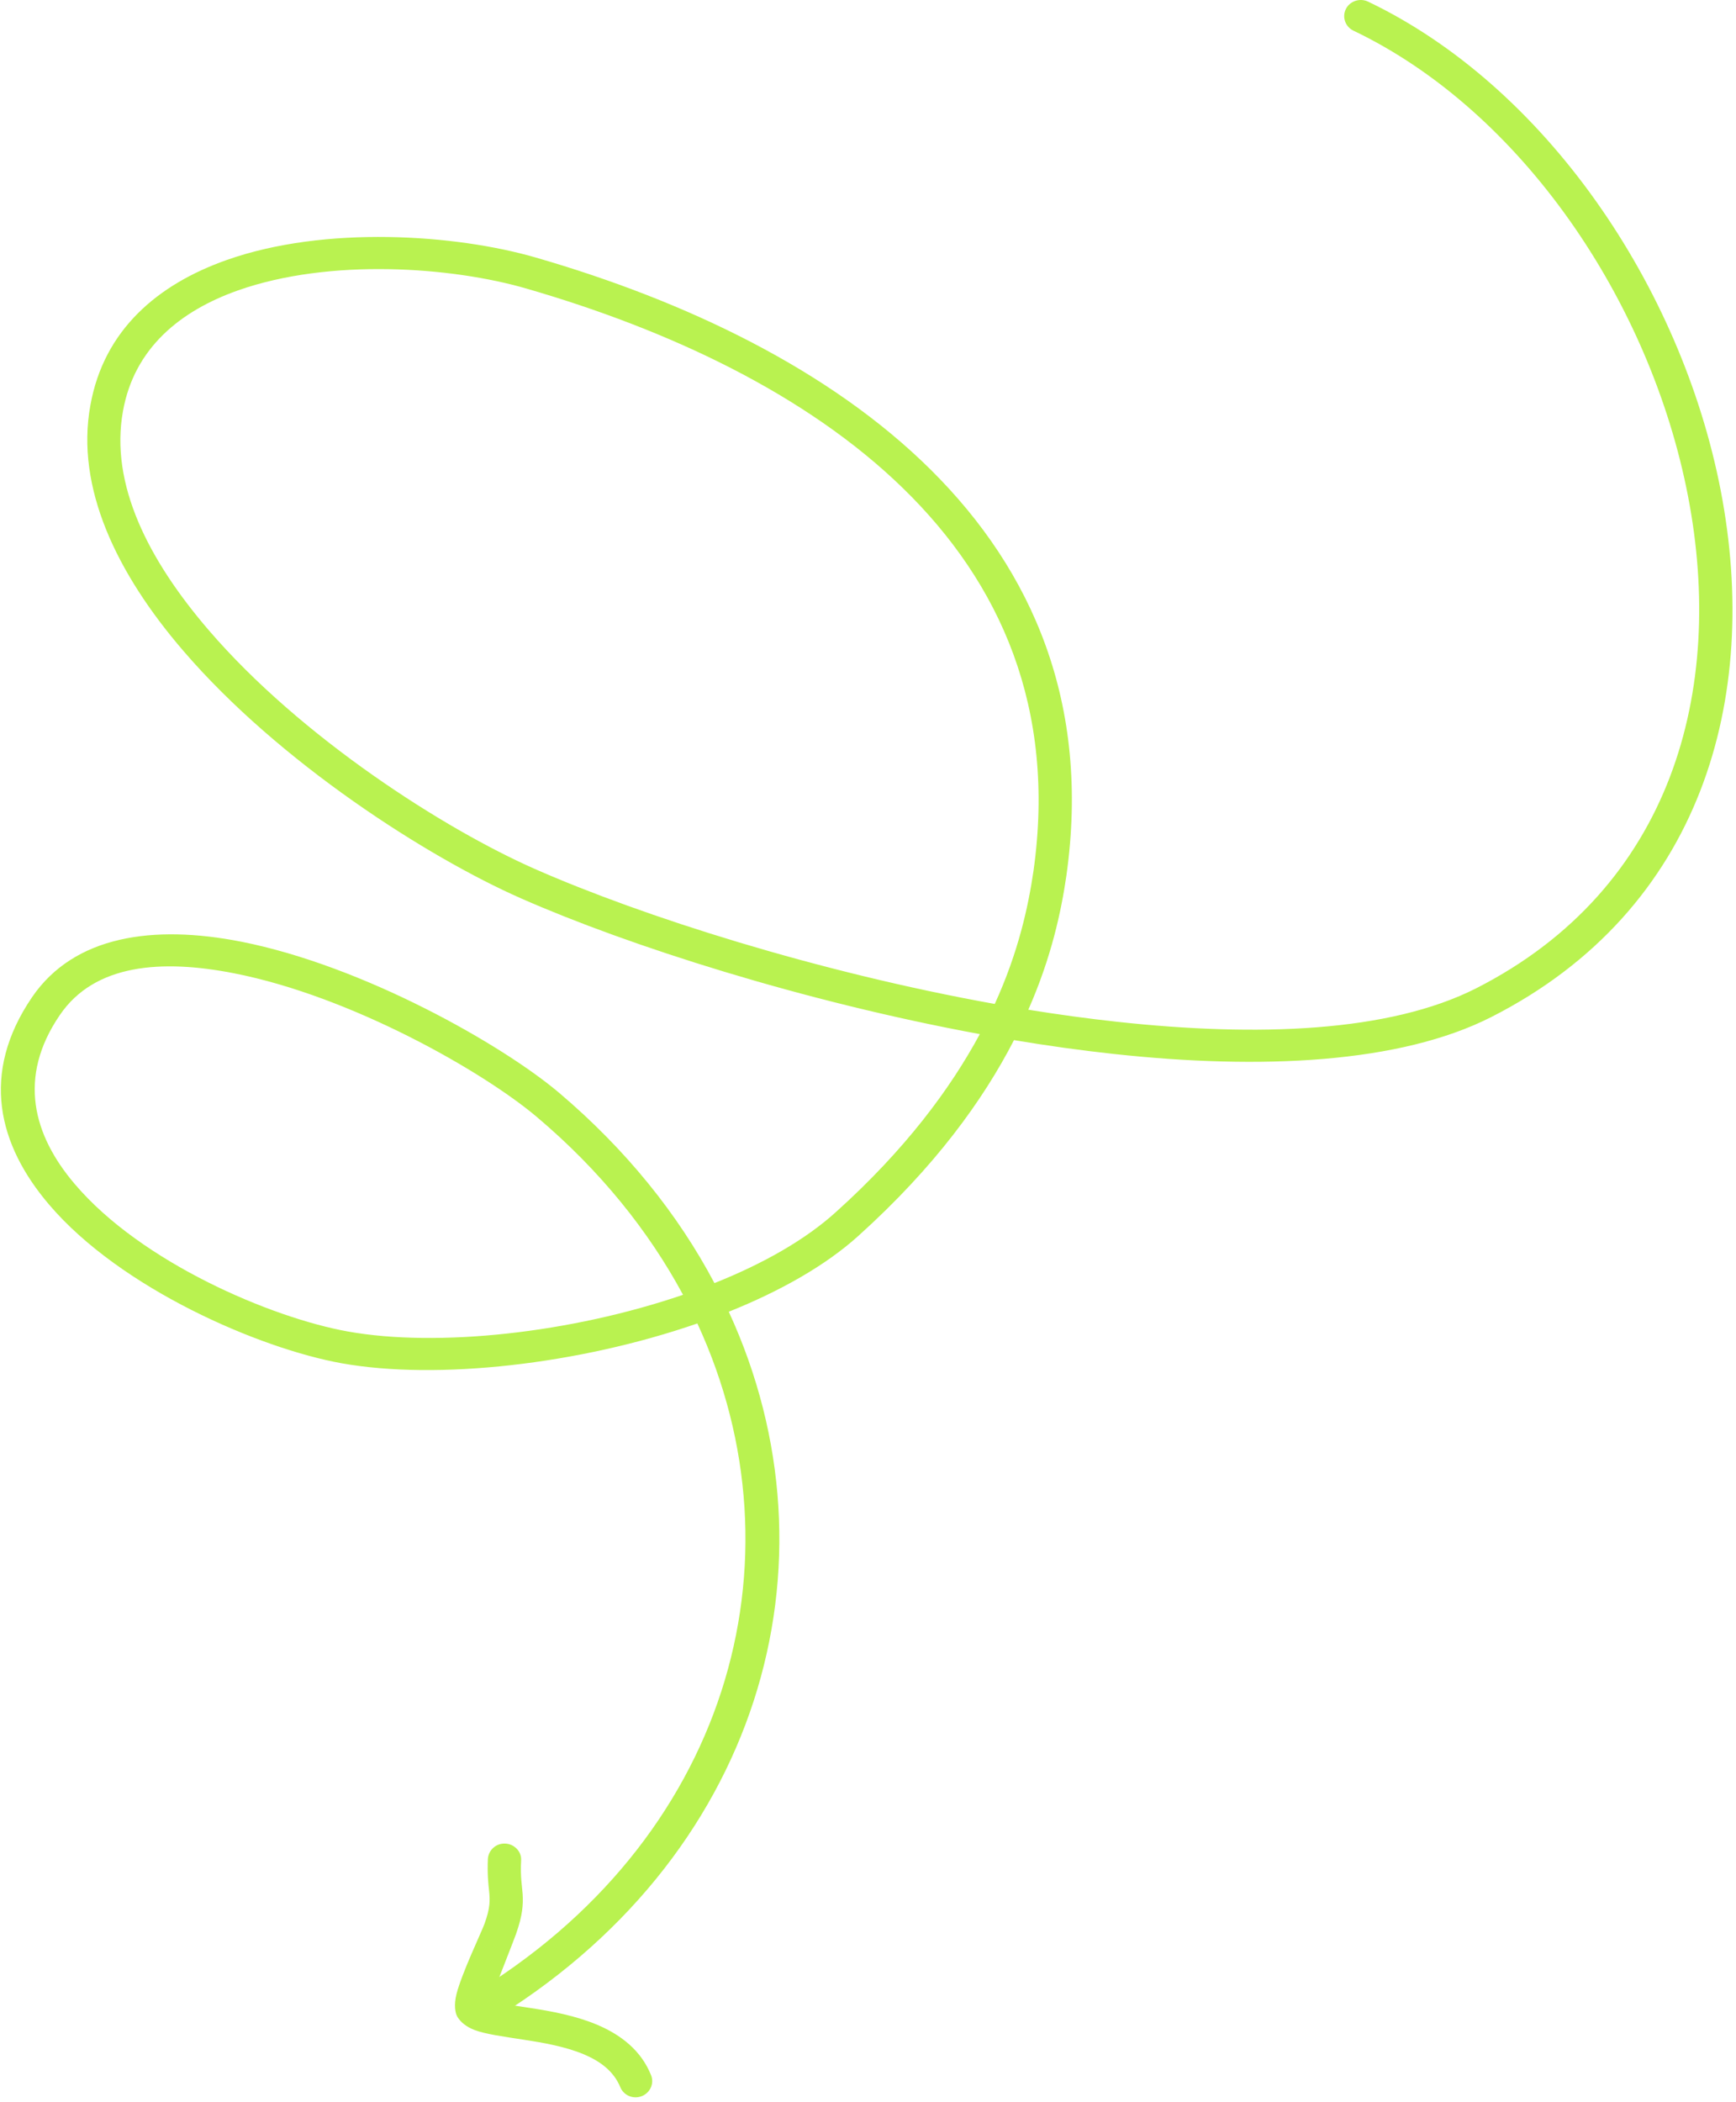 <svg width="214" height="259" viewBox="0 0 214 259" fill="none" xmlns="http://www.w3.org/2000/svg">
<path fill-rule="evenodd" clip-rule="evenodd" d="M126.763 124.426C129.62 117.949 130.824 112.275 131.463 107.853C137.404 65.549 102.811 42.365 66.037 31.733C56.185 28.88 40.092 27.748 27.947 32.039C19.411 35.051 12.793 40.675 11.139 49.957C9.296 60.071 14.373 70.637 22.57 80.168C34.414 93.963 52.726 105.637 64.232 110.707C77.505 116.55 98.976 123.411 120.784 127.432C117.137 134.181 111.61 141.653 103.036 149.366C99.239 152.807 94.012 155.749 88.071 158.115C83.597 149.655 77.204 141.679 68.895 134.641C61.901 128.735 44.83 119.02 29.714 116.038C18.922 113.918 9.146 115.283 3.957 122.873C-2.473 132.307 -0.217 141.101 6.063 148.456C14.899 158.817 32.008 166.179 42.122 167.995C53.892 170.101 71.338 168.147 85.965 163.086C99.539 192.446 89.65 226.982 57.84 245.976C56.9 246.551 56.599 247.777 57.163 248.715C57.765 249.652 59.043 249.945 59.983 249.37C93.636 229.266 104.164 192.728 89.838 161.643C96.155 159.11 101.758 155.963 105.819 152.289C115.257 143.787 121.198 135.552 124.995 128.173C129.094 128.858 133.193 129.433 137.254 129.873C155.49 131.859 172.599 131.038 183.841 125.325C209.824 112.127 217.043 85.98 212.118 60.458C207.229 35.181 190.422 10.609 168.651 0.204C167.635 -0.281 166.395 0.128 165.906 1.115C165.417 2.103 165.831 3.297 166.846 3.781C187.564 13.682 203.469 37.14 208.094 61.192C212.682 84.999 206.177 109.482 181.961 121.792C171.245 127.215 155.039 127.799 137.705 125.913C134.095 125.521 130.448 125.018 126.763 124.426ZM84.198 159.554C79.949 151.667 73.971 144.225 66.187 137.65C59.532 132.027 43.326 122.783 28.887 119.944C19.938 118.183 11.665 118.775 7.379 125.078C2.115 132.765 4.108 139.919 9.221 145.912C17.418 155.573 33.437 162.383 42.874 164.076C53.929 166.061 70.398 164.277 84.198 159.554ZM122.627 123.715C125.56 117.289 126.763 111.665 127.402 107.313C133.042 67.203 99.728 45.633 64.871 35.553C55.697 32.891 40.694 31.783 29.338 35.785C22.231 38.302 16.553 42.889 15.162 50.648C13.508 59.71 18.358 69.07 25.691 77.611C37.121 90.924 54.832 102.184 65.924 107.076C79.197 112.92 100.78 119.796 122.627 123.715Z" fill="#B9F250"/>
<path fill-rule="evenodd" clip-rule="evenodd" d="M60.405 246.552C61.157 244.655 63.3 239.189 63.601 238.354C64.428 236.011 64.503 234.723 64.428 233.405C64.353 232.346 64.127 231.259 64.24 229.267C64.315 228.169 63.413 227.235 62.285 227.18C61.157 227.126 60.217 227.975 60.141 229.073C60.066 230.878 60.179 232.024 60.292 233.027C60.405 234.184 60.442 235.085 59.728 237.058C59.389 238.021 56.908 243.18 56.269 245.743C55.93 247.079 56.118 248.082 56.381 248.522C56.757 249.151 57.434 249.744 58.487 250.151C59.841 250.667 62.097 250.967 64.616 251.359C66.985 251.721 69.654 252.183 71.986 253.157C73.941 253.988 75.633 255.189 76.46 257.188C76.874 258.209 78.04 258.714 79.093 258.312C80.145 257.909 80.672 256.748 80.258 255.727C79.055 252.703 76.573 250.759 73.603 249.503C70.971 248.393 67.963 247.833 65.255 247.423C63.639 247.171 62.134 246.977 60.969 246.717C60.781 246.676 60.593 246.614 60.405 246.552Z" fill="#B9F250"/>
</svg>

